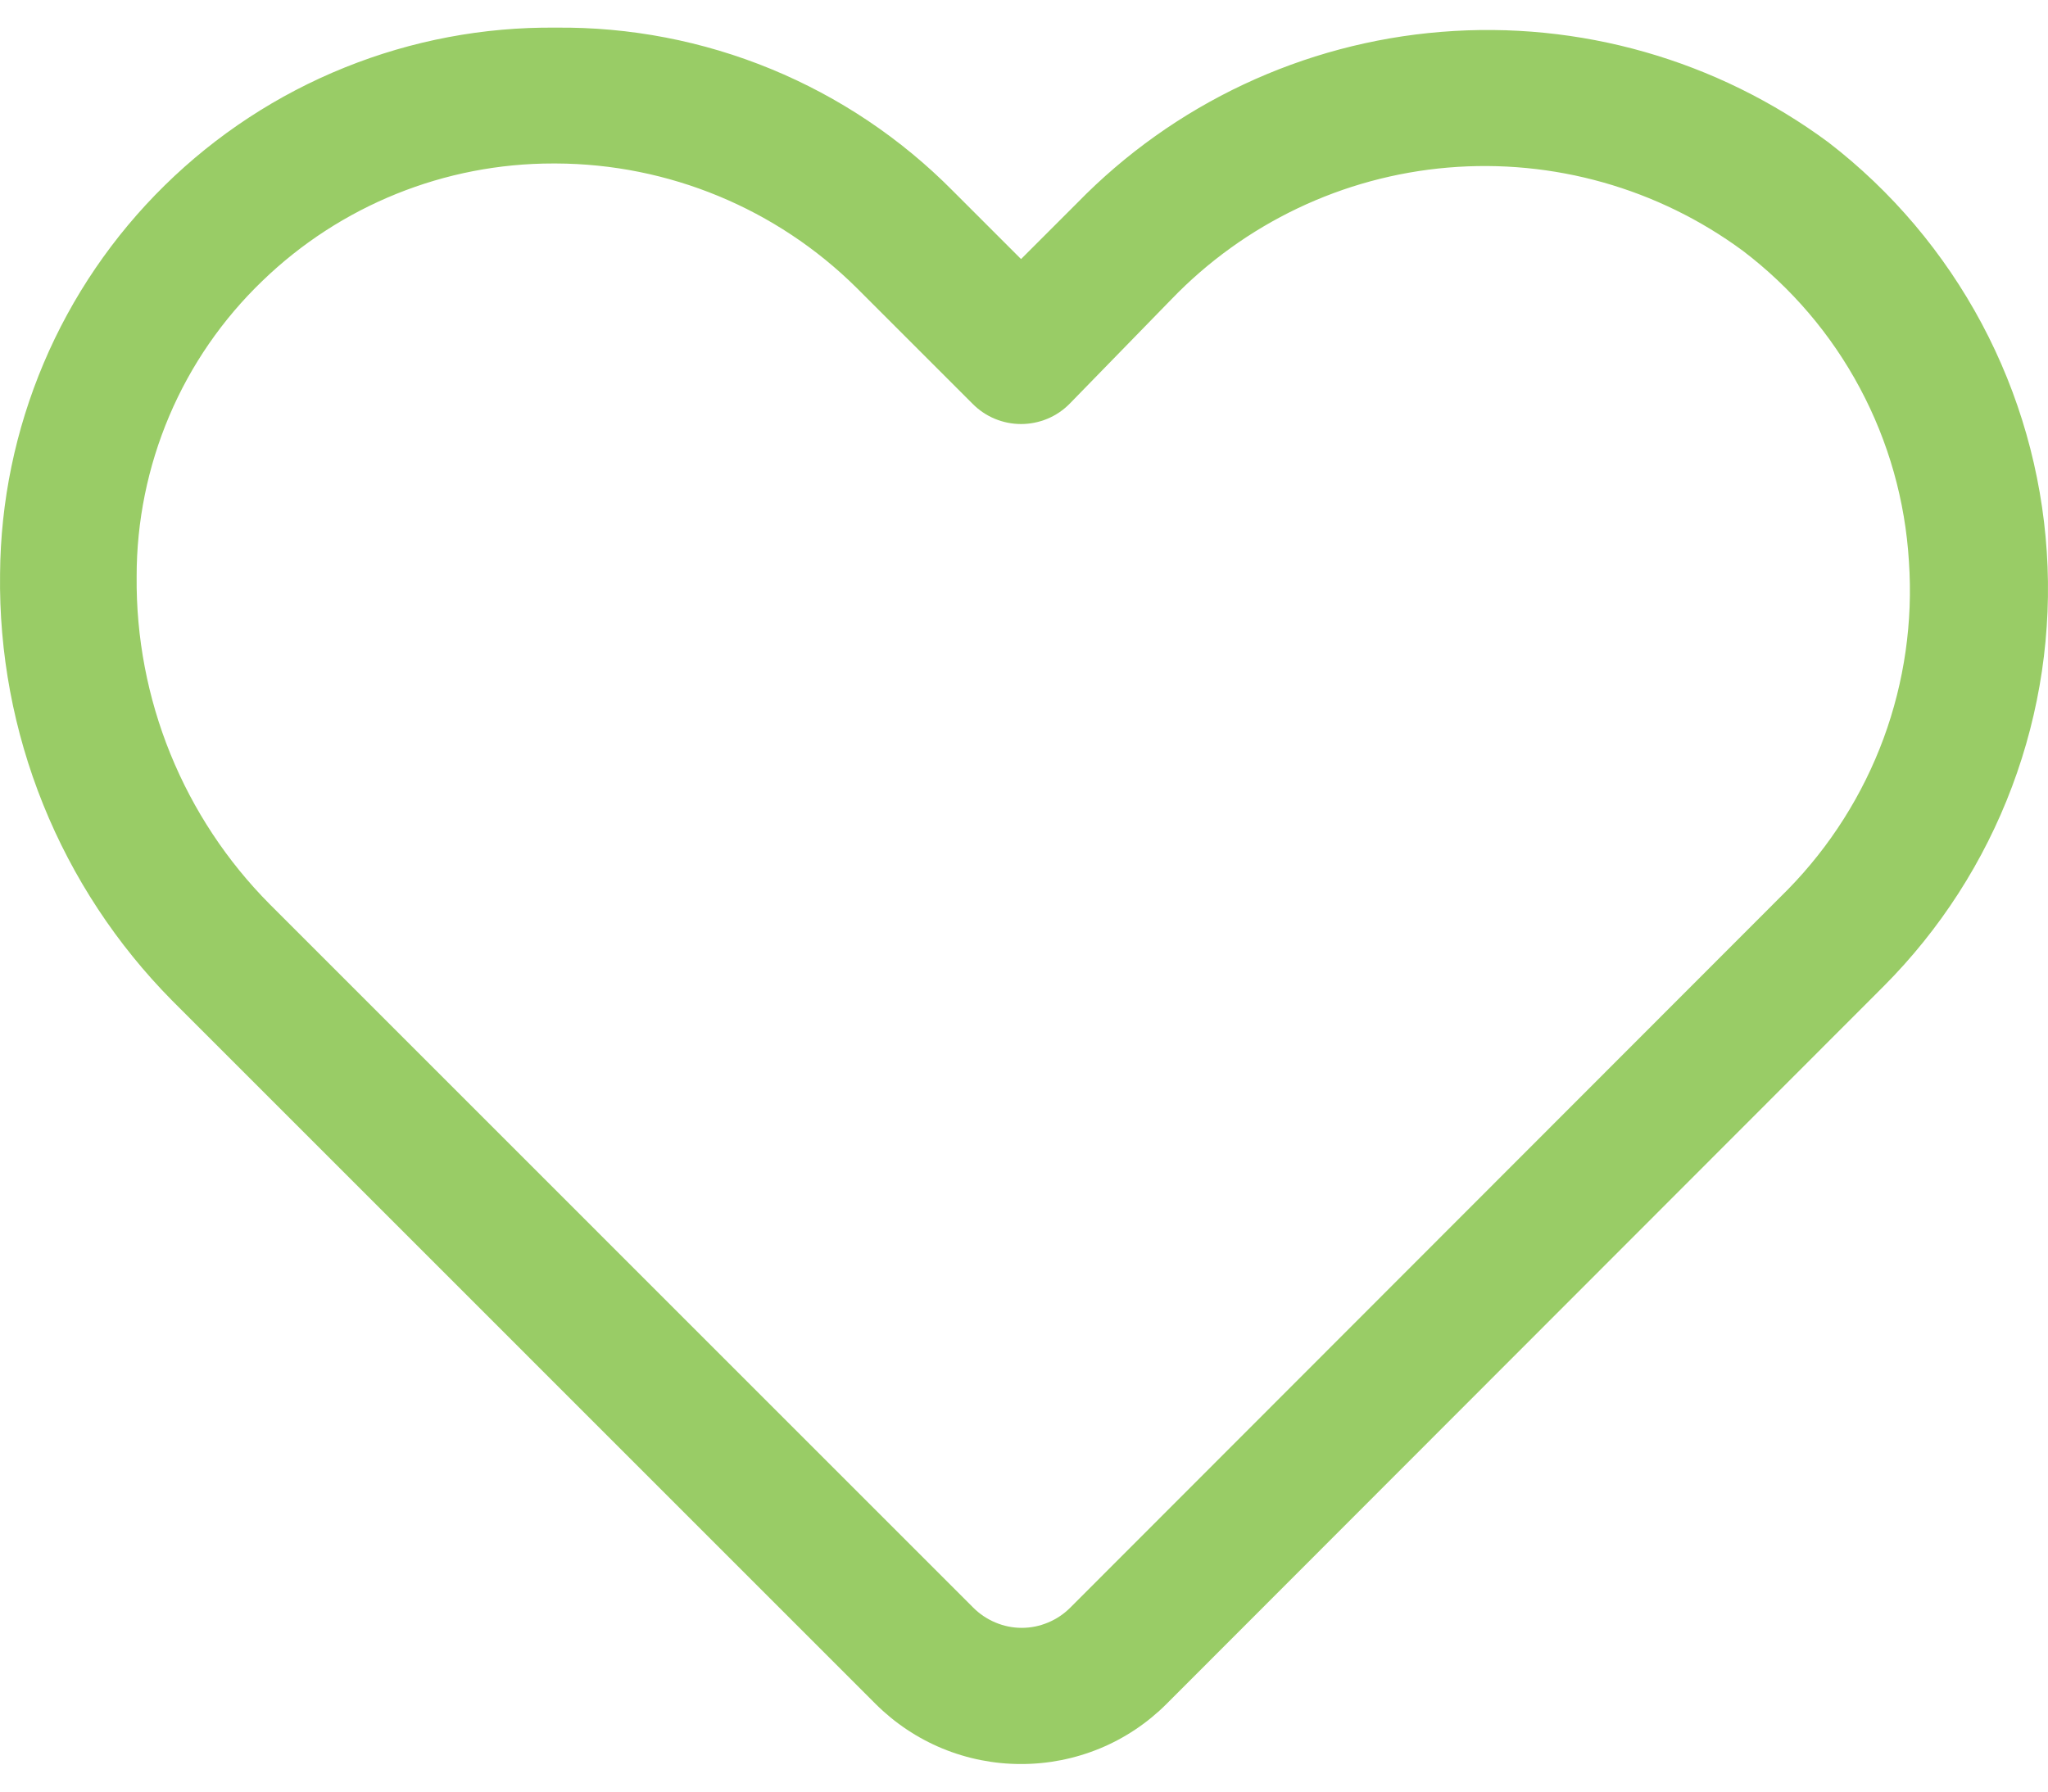 <svg width="32" height="28" viewBox="0 0 32 28" fill="none" xmlns="http://www.w3.org/2000/svg">
<path d="M15.954 27.569C15.532 27.57 15.114 27.487 14.724 27.326C14.334 27.165 13.98 26.928 13.681 26.63L2.69 15.638C1.822 14.76 1.137 13.719 0.675 12.574C0.213 11.429 -0.016 10.203 0.001 8.969C0.009 7.837 0.241 6.719 0.682 5.677C1.123 4.635 1.766 3.691 2.573 2.898C3.38 2.105 4.335 1.479 5.384 1.056C6.434 0.632 7.556 0.42 8.687 0.432C9.839 0.42 10.981 0.64 12.046 1.078C13.111 1.516 14.077 2.163 14.887 2.982L15.954 4.049L16.829 3.174C18.34 1.623 20.362 0.672 22.52 0.498C24.679 0.323 26.827 0.936 28.568 2.224C29.559 2.987 30.375 3.953 30.964 5.056C31.553 6.16 31.899 7.376 31.981 8.624C32.063 9.872 31.878 11.123 31.438 12.294C30.999 13.464 30.315 14.528 29.432 15.414L18.227 26.63C17.929 26.928 17.575 27.165 17.185 27.326C16.794 27.487 16.376 27.57 15.954 27.569ZM8.645 2.555C6.948 2.553 5.318 3.212 4.099 4.391C3.477 4.989 2.982 5.706 2.645 6.5C2.308 7.295 2.134 8.149 2.135 9.011C2.126 9.96 2.305 10.902 2.662 11.781C3.019 12.66 3.547 13.46 4.216 14.133L15.207 25.125C15.307 25.225 15.425 25.304 15.555 25.358C15.685 25.413 15.824 25.441 15.965 25.441C16.106 25.441 16.245 25.413 16.375 25.358C16.506 25.304 16.623 25.225 16.723 25.125L27.938 13.899C28.596 13.226 29.105 12.422 29.431 11.54C29.756 10.657 29.891 9.715 29.827 8.777C29.77 7.828 29.509 6.903 29.061 6.065C28.614 5.227 27.99 4.496 27.234 3.921C25.907 2.942 24.269 2.48 22.625 2.619C20.982 2.758 19.446 3.49 18.302 4.679L16.712 6.311C16.613 6.411 16.495 6.491 16.365 6.545C16.235 6.599 16.095 6.627 15.954 6.627C15.813 6.627 15.674 6.599 15.544 6.545C15.414 6.491 15.296 6.411 15.197 6.311L13.383 4.497C12.133 3.259 10.447 2.561 8.687 2.555H8.645Z" fill="#99CC66"/>
</svg>
